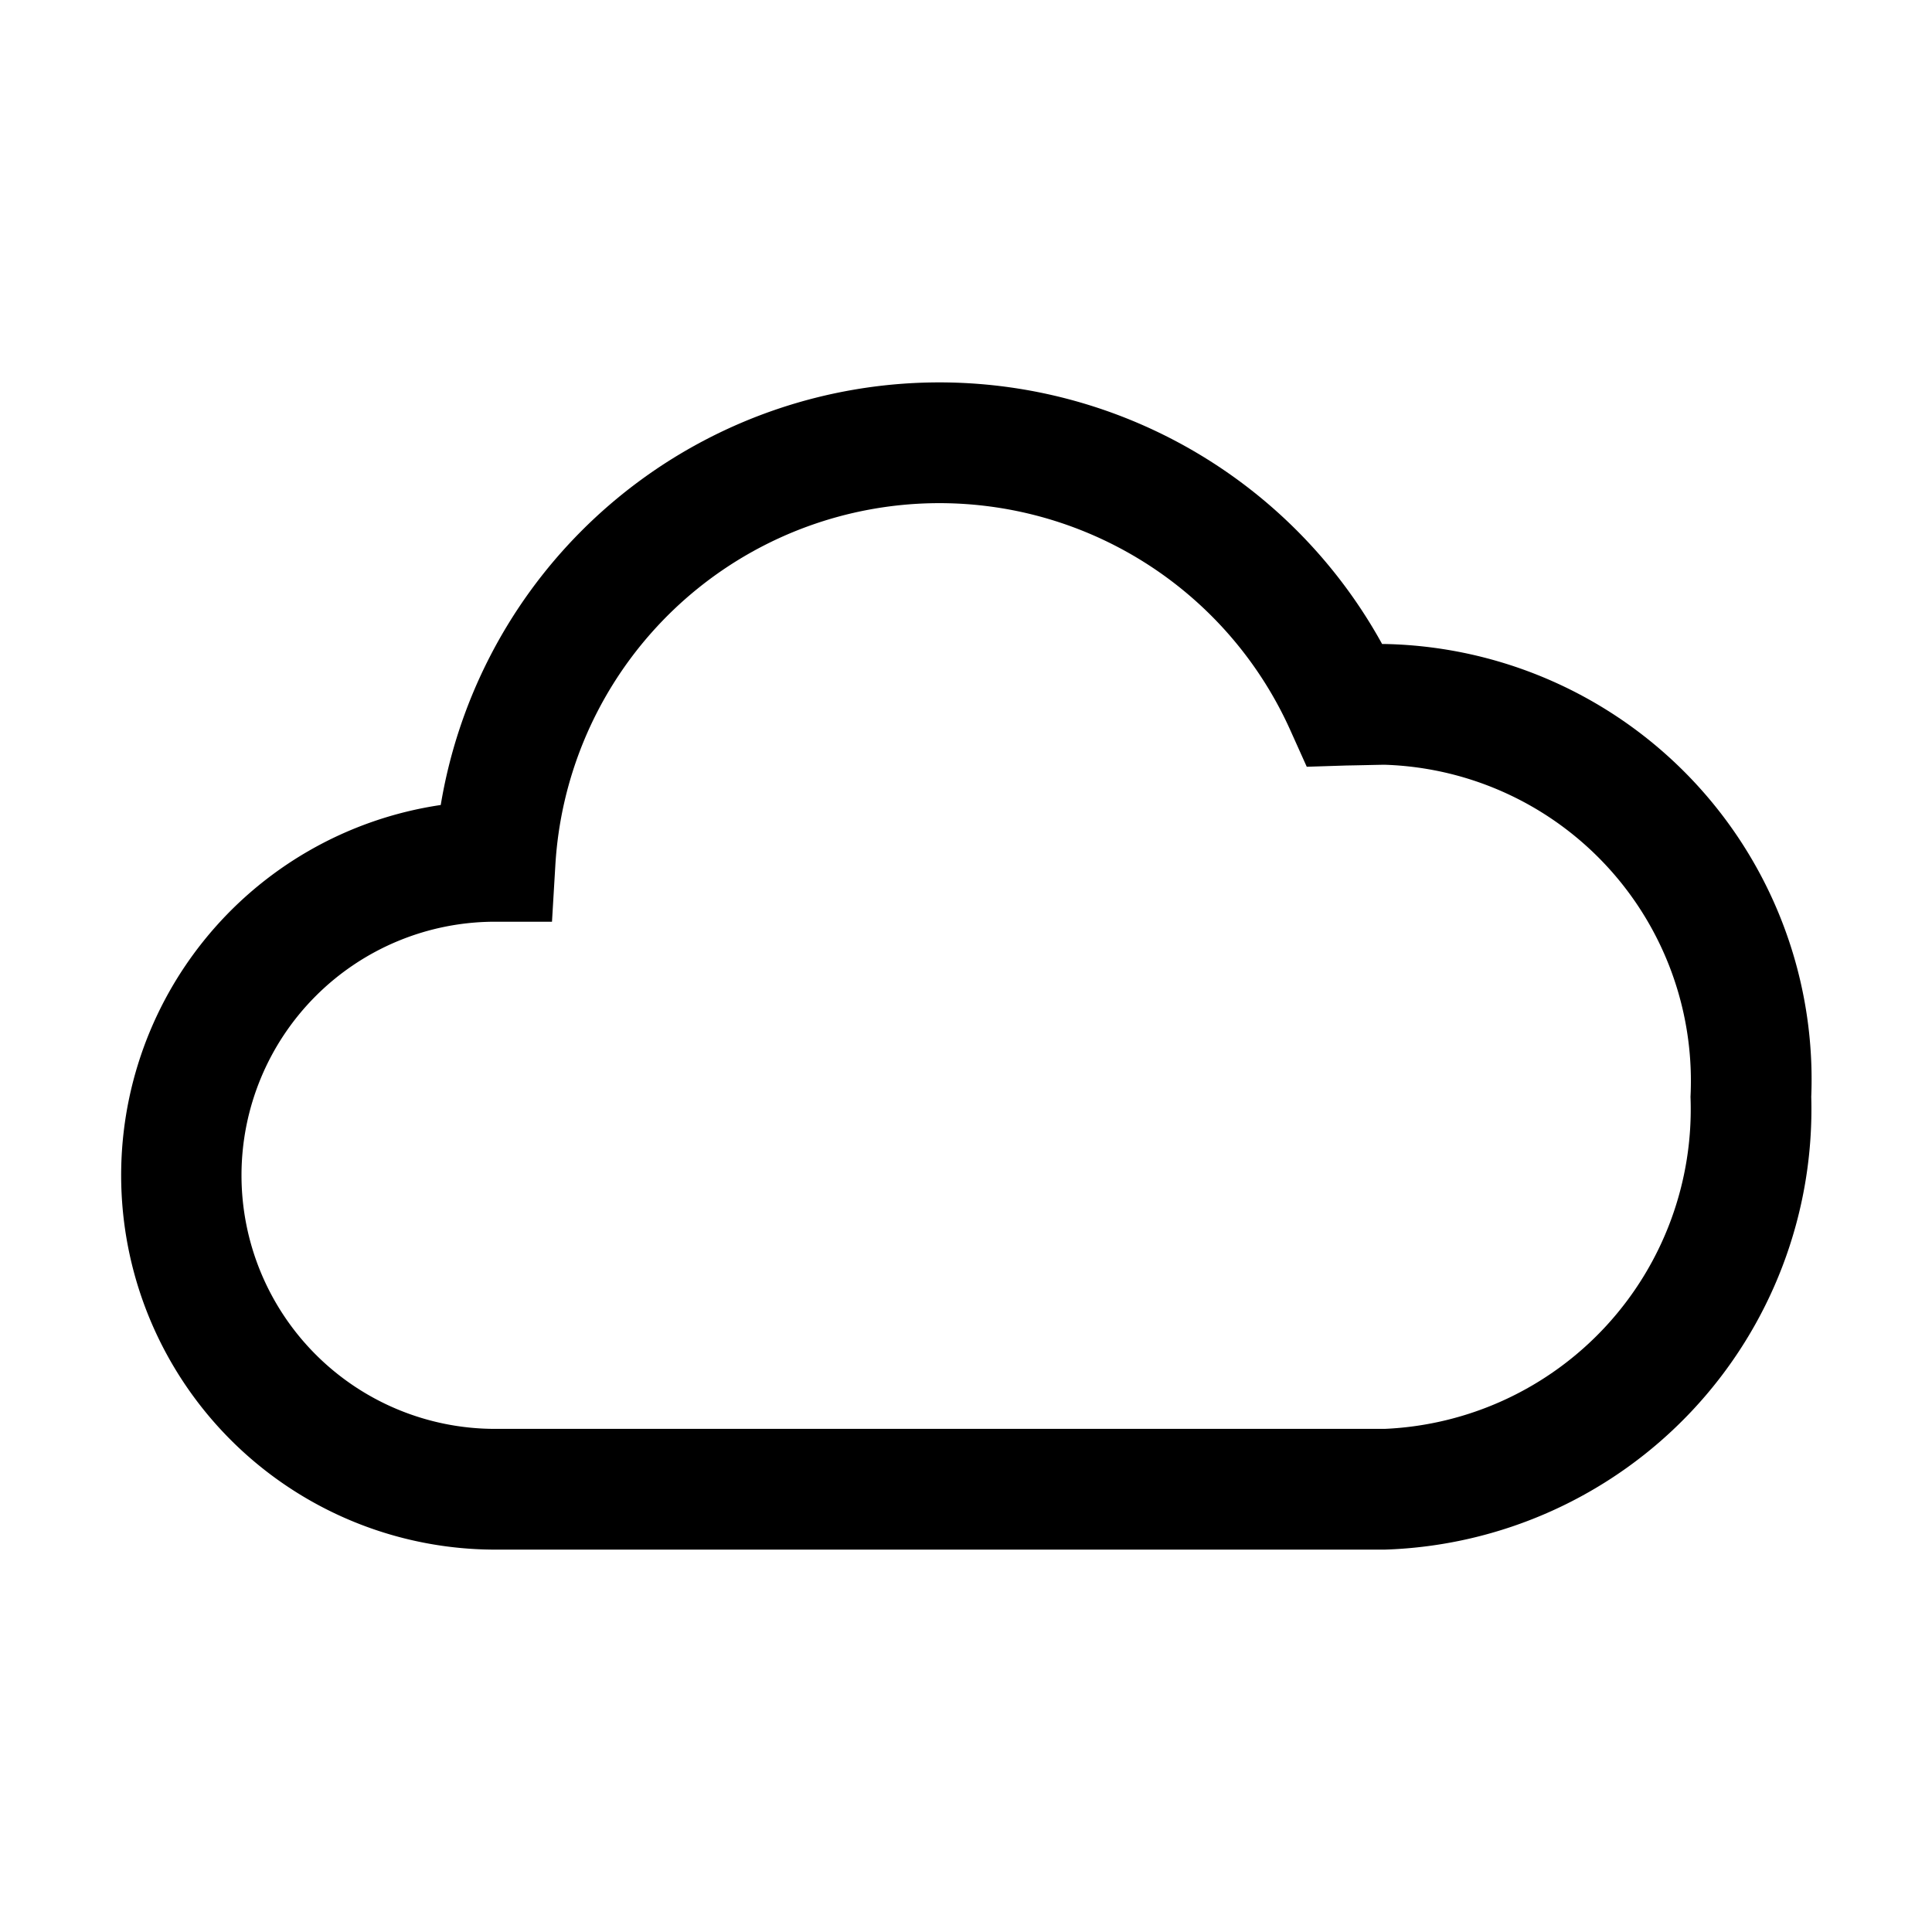 <svg xmlns="http://www.w3.org/2000/svg" viewBox="0 0 24 24"><path d="M17.2 8h-.031a6.279 6.279 0 0 0-11.694 2 4.65 4.65 0 0 0 .675 9.25H17.2a5.475 5.475 0 0 0 5.3-5.625A5.41 5.41 0 0 0 17.2 8m0 9.75H6.15a3.15 3.15 0 0 1 0-6.3h.707l.042-.706a4.779 4.779 0 0 1 9.128-1.677l.206.458.502-.016c.052 0 .412-.009.465-.009a3.93 3.93 0 0 1 3.8 4.125 3.975 3.975 0 0 1-3.8 4.125"/></svg>